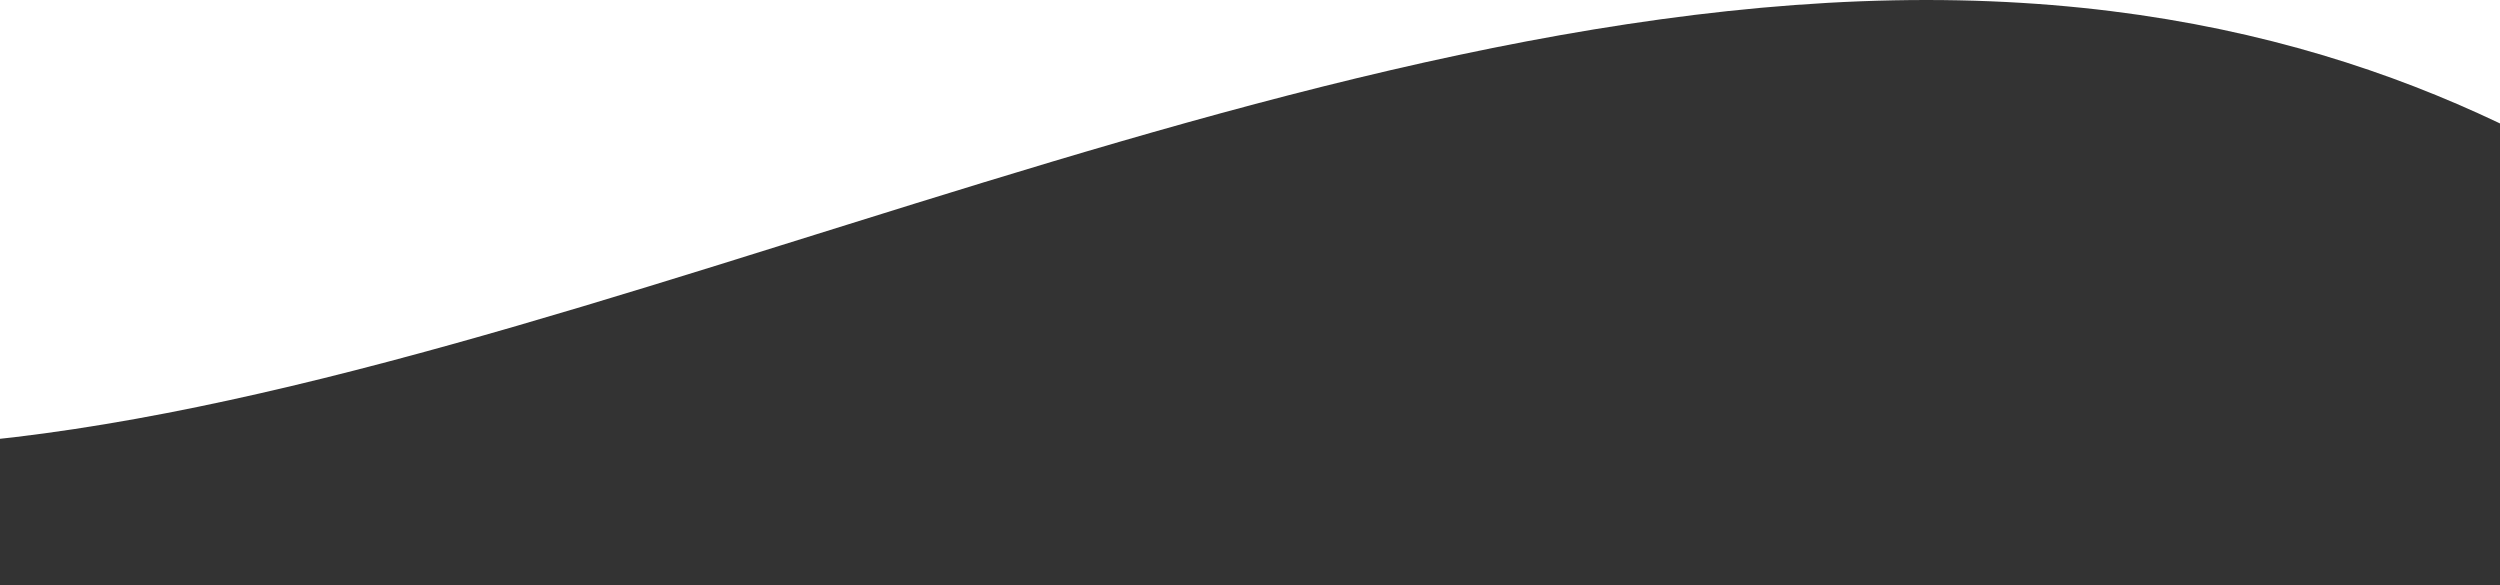 <svg width="1440" height="337" viewBox="0 0 1440 337" fill="none" xmlns="http://www.w3.org/2000/svg">
<path d="M1109.53 0C707.323 0 257.652 258.236 -93 258.236L-86.365 548L1390.76 541.494C1541.33 447.075 1822.87 258.236 1744.48 258.236C1646.48 258.236 1511.73 0 1109.53 0Z" fill="#333333"/>
</svg>
